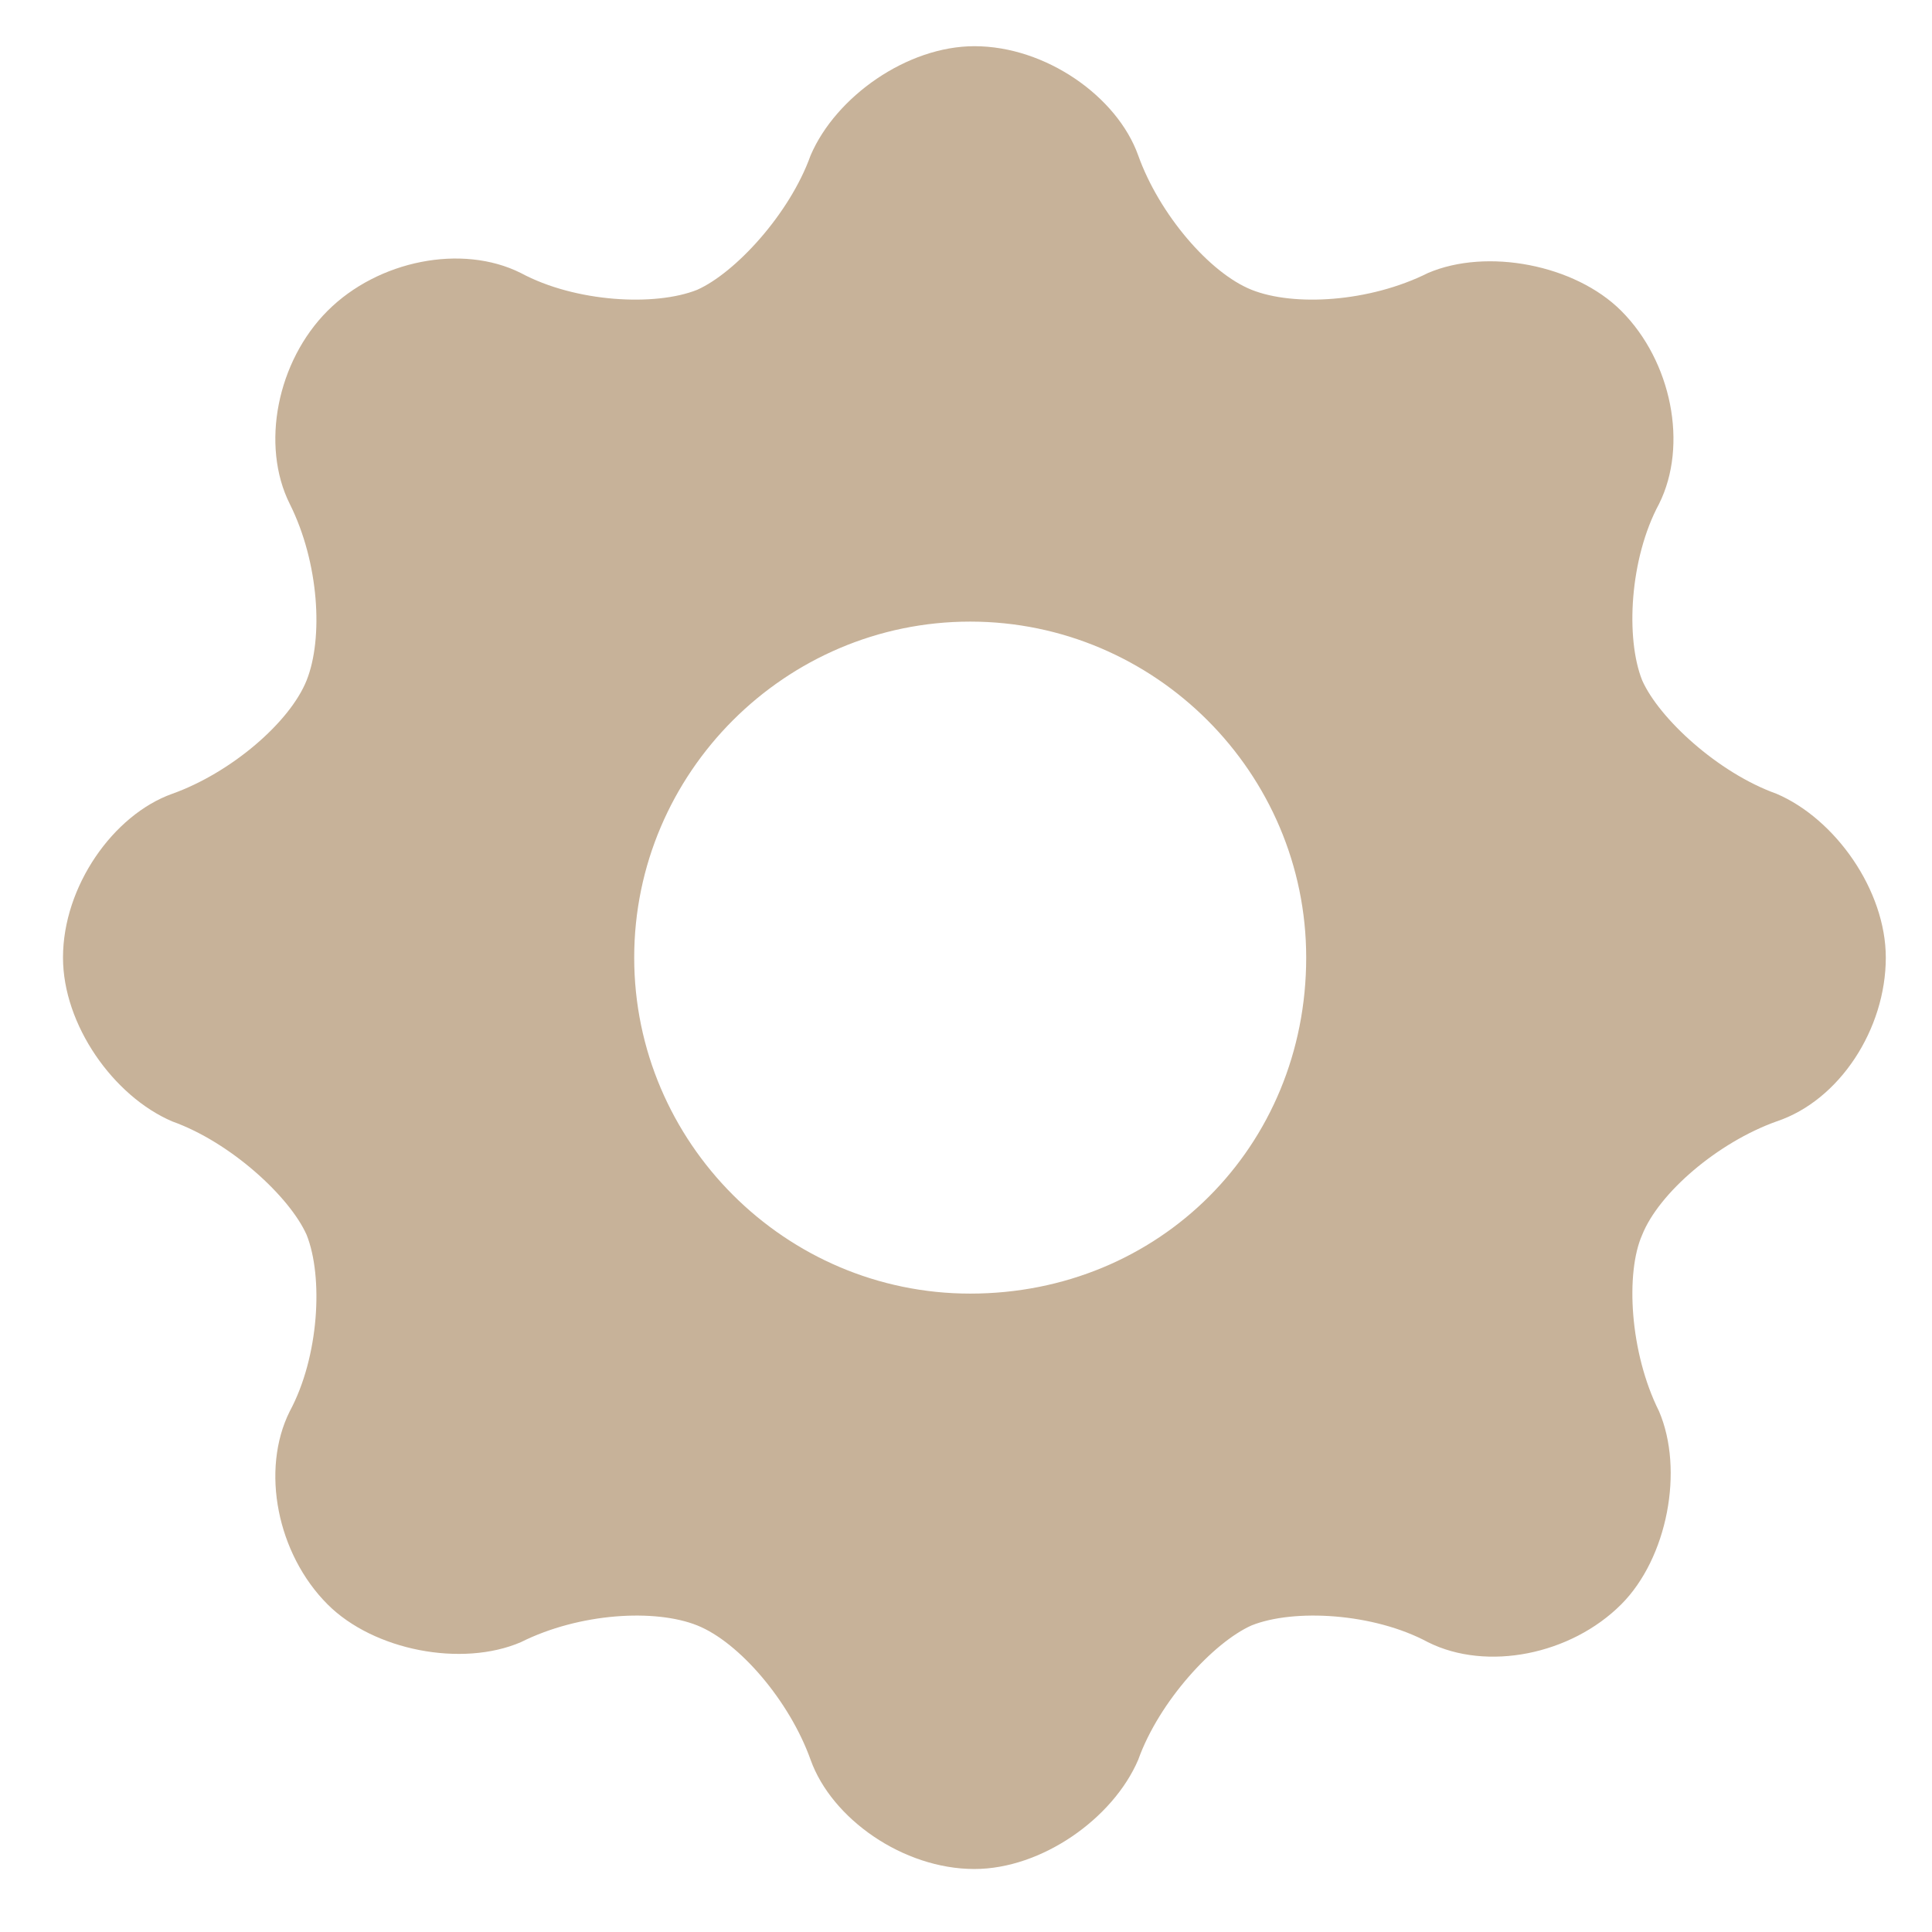 <?xml version="1.0" encoding="utf-8"?>
<!-- Generator: Adobe Illustrator 21.0.0, SVG Export Plug-In . SVG Version: 6.00 Build 0)  -->
<svg version="1.1" id="Layer_1" xmlns="http://www.w3.org/2000/svg" xmlns:xlink="http://www.w3.org/1999/xlink" x="0px" y="0px"
	 viewBox="0 0 46 46" style="enable-background:new 0 0 46 46;" xml:space="preserve">
<style type="text/css">
	.st0{fill:#C7B299;}
</style>
<path class="st0" d="M44.9,22.8c0-1.6-1.2-3.3-2.6-3.9c-1.4-0.5-2.8-1.8-3.2-2.7c-0.4-1-0.3-2.9,0.4-4.2c0.7-1.4,0.3-3.4-0.9-4.6
	c-1.1-1.1-3.2-1.5-4.6-0.9c-1.4,0.7-3.2,0.8-4.2,0.4c-1-0.4-2.2-1.8-2.7-3.2c-0.5-1.4-2.2-2.6-3.9-2.6c-1.6,0-3.3,1.2-3.9,2.6
	c-0.5,1.4-1.8,2.8-2.7,3.2c-1,0.4-2.9,0.3-4.2-0.4c-1.4-0.7-3.4-0.3-4.6,0.9C6.6,8.6,6.2,10.6,6.9,12c0.7,1.4,0.8,3.2,0.4,4.2
	c-0.4,1-1.8,2.2-3.2,2.7c-1.4,0.5-2.6,2.2-2.6,3.9c0,1.6,1.2,3.3,2.6,3.9c1.4,0.5,2.8,1.8,3.2,2.7c0.4,1,0.3,2.9-0.4,4.2
	c-0.7,1.4-0.3,3.4,0.9,4.6c1.1,1.1,3.2,1.5,4.6,0.9c1.4-0.7,3.2-0.8,4.2-0.4c1,0.4,2.2,1.8,2.7,3.2c0.5,1.4,2.2,2.6,3.9,2.6
	c1.6,0,3.3-1.2,3.9-2.6c0.5-1.4,1.8-2.8,2.7-3.2c1-0.4,2.9-0.3,4.2,0.4c1.4,0.7,3.4,0.3,4.6-0.9c1.1-1.1,1.5-3.2,0.9-4.6
	c-0.7-1.4-0.8-3.3-0.4-4.2c0.4-1,1.8-2.2,3.2-2.7C43.8,26.2,44.9,24.5,44.9,22.8z M23.1,30.8c-4.4,0-8-3.6-8-8c0-4.4,3.6-8,8-8
	c4.4,0,8,3.6,8,8C31.1,27.3,27.6,30.8,23.1,30.8z"/>
</svg>
